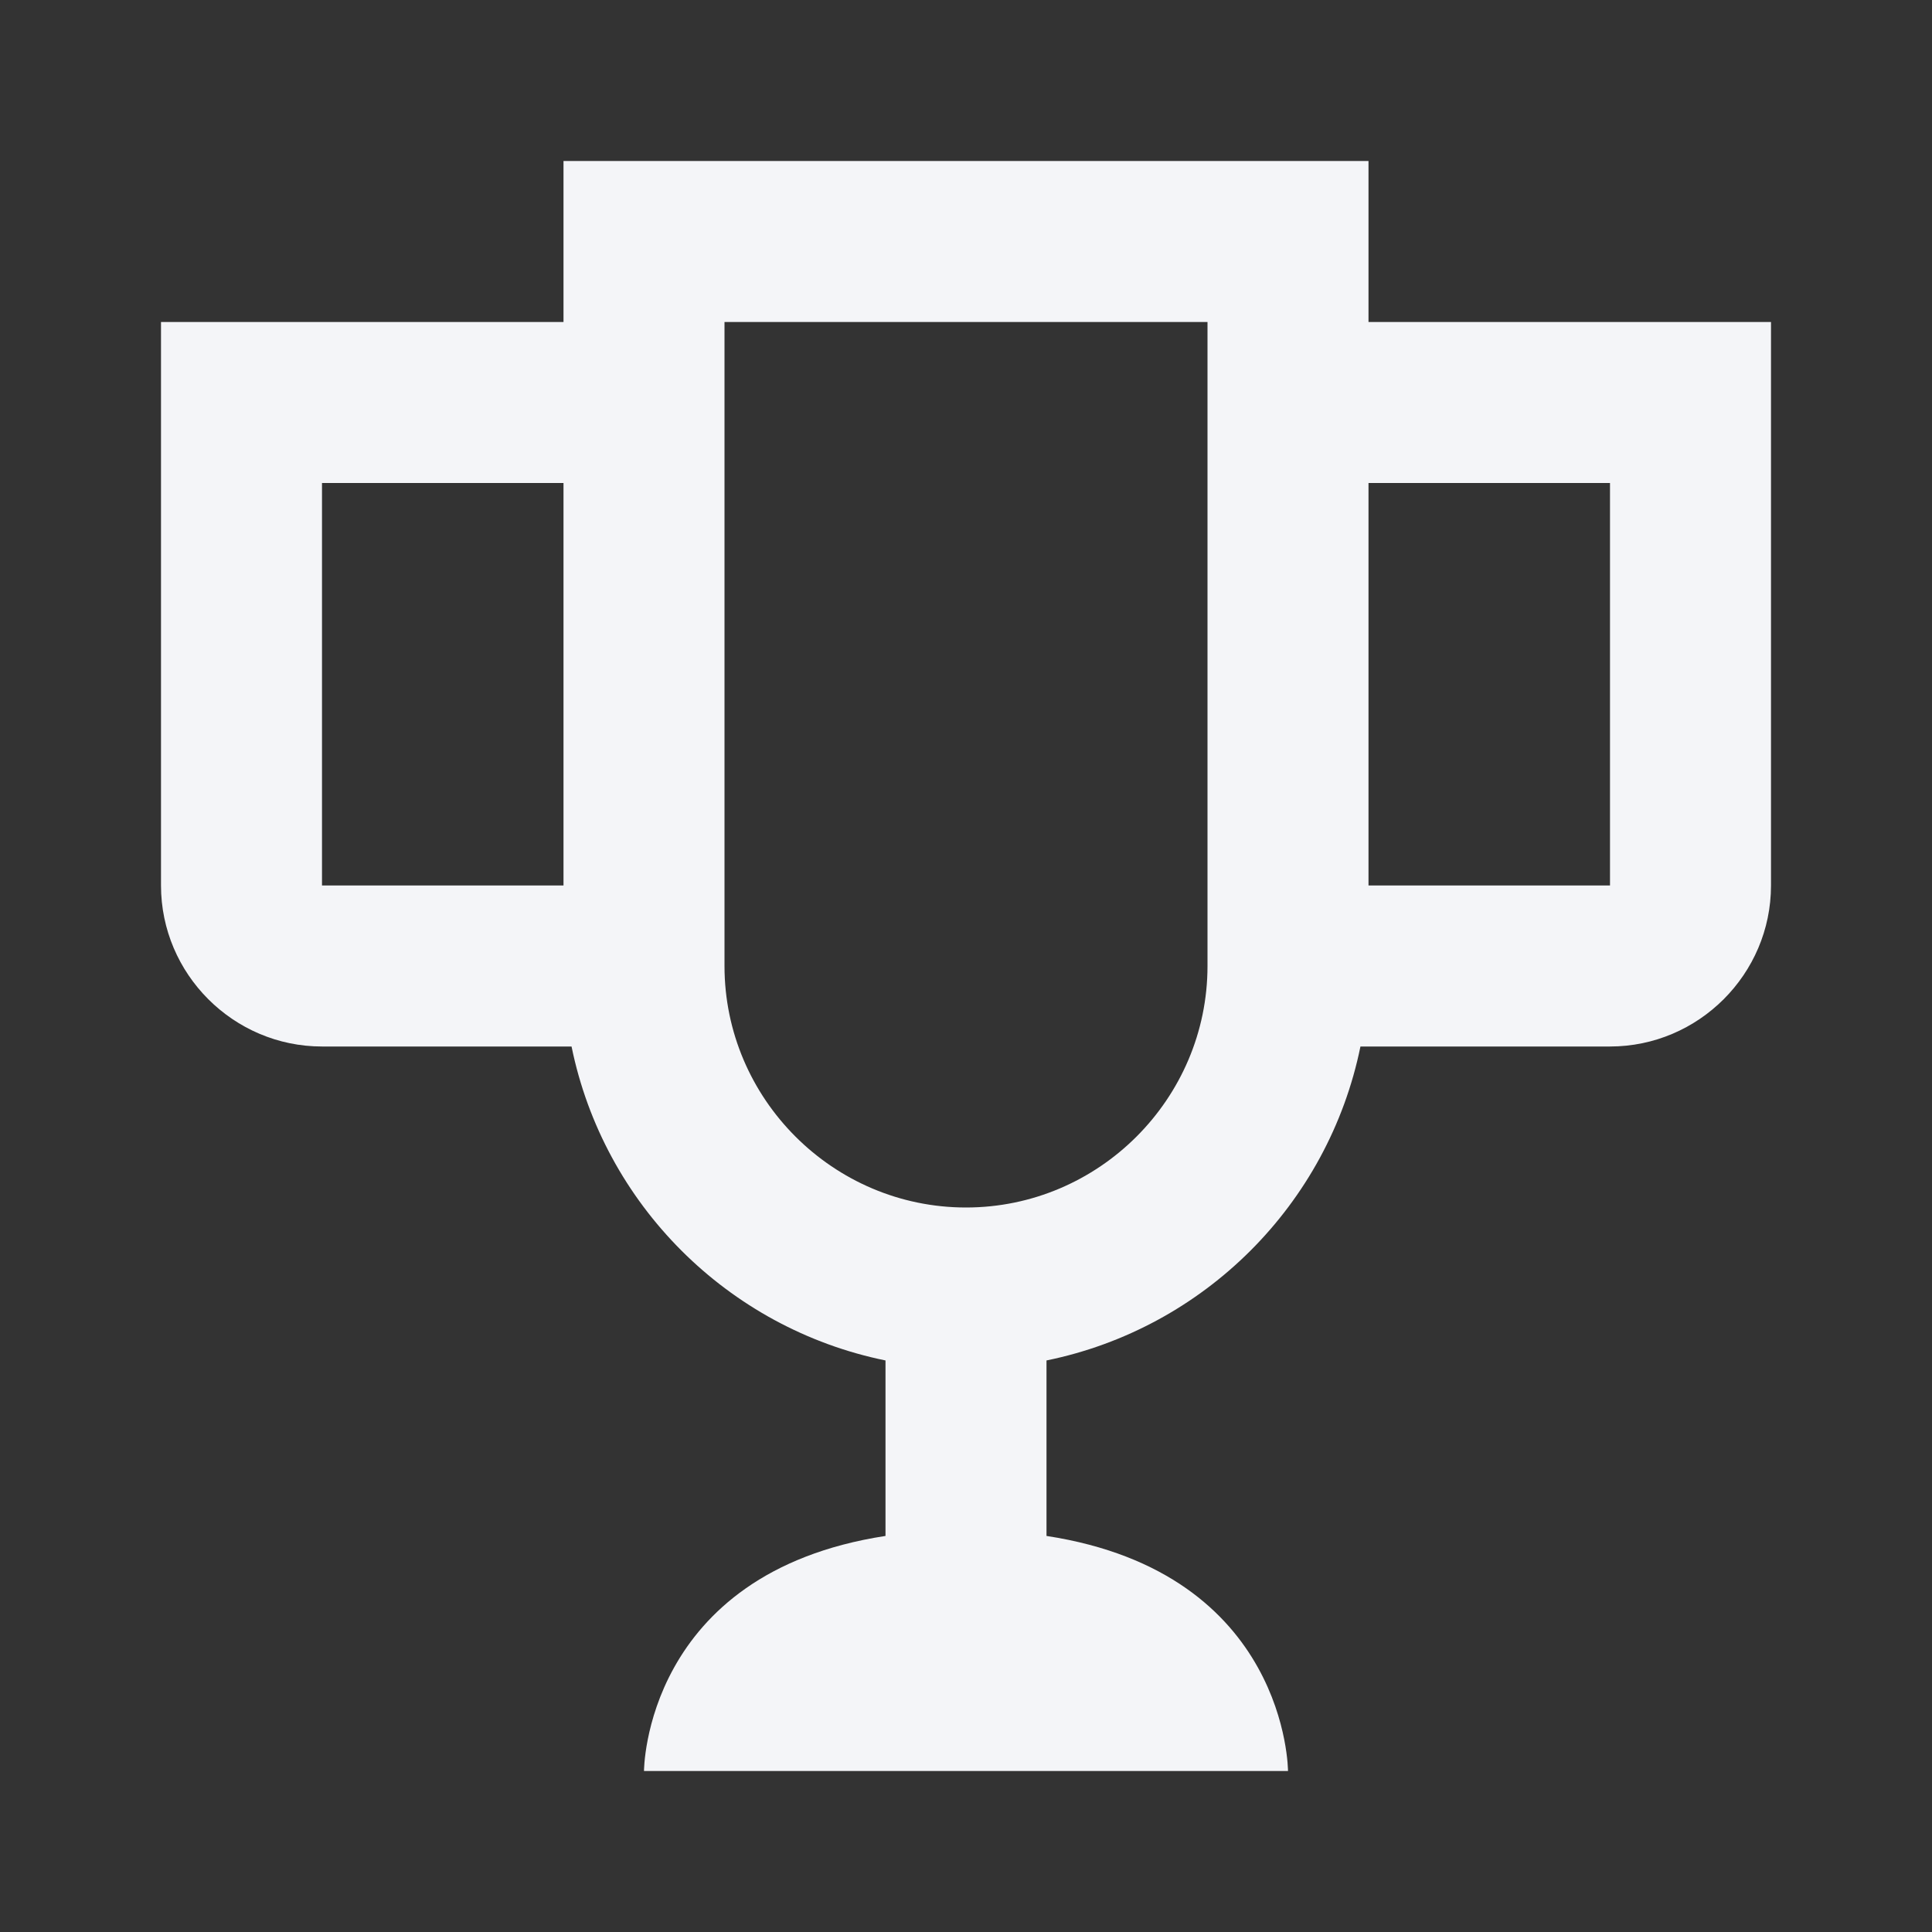 <?xml version="1.0" encoding="UTF-8"?><!DOCTYPE svg PUBLIC "-//W3C//DTD SVG 1.1//EN" "http://www.w3.org/Graphics/SVG/1.1/DTD/svg11.dtd"><svg fill="#f4f5f8" xmlns="http://www.w3.org/2000/svg" xmlns:xlink="http://www.w3.org/1999/xlink" version="1.1" id="mdi-trophy-variant-outline" width="24" height="24" viewBox="0 0 24 24"><rect x="0" y="0" width="24" height="24" fill="#333333" stroke="none"/><path d="M17 4V2H7V4H2V11C2 12.1 2.9 13 4 13H7.1C7.5 14.96 9.04 16.5 11 16.9V19.08C8 19.54 8 22 8 22H16C16 22 16 19.54 13 19.08V16.9C14.96 16.5 16.5 14.96 16.9 13H20C21.1 13 22 12.1 22 11V4H17M4 11V6H7V11L4 11M15 12C15 13.65 13.65 15 12 15S9 13.65 9 12V4H15V12M20 11L17 11V6H20L20 11Z" /></svg>